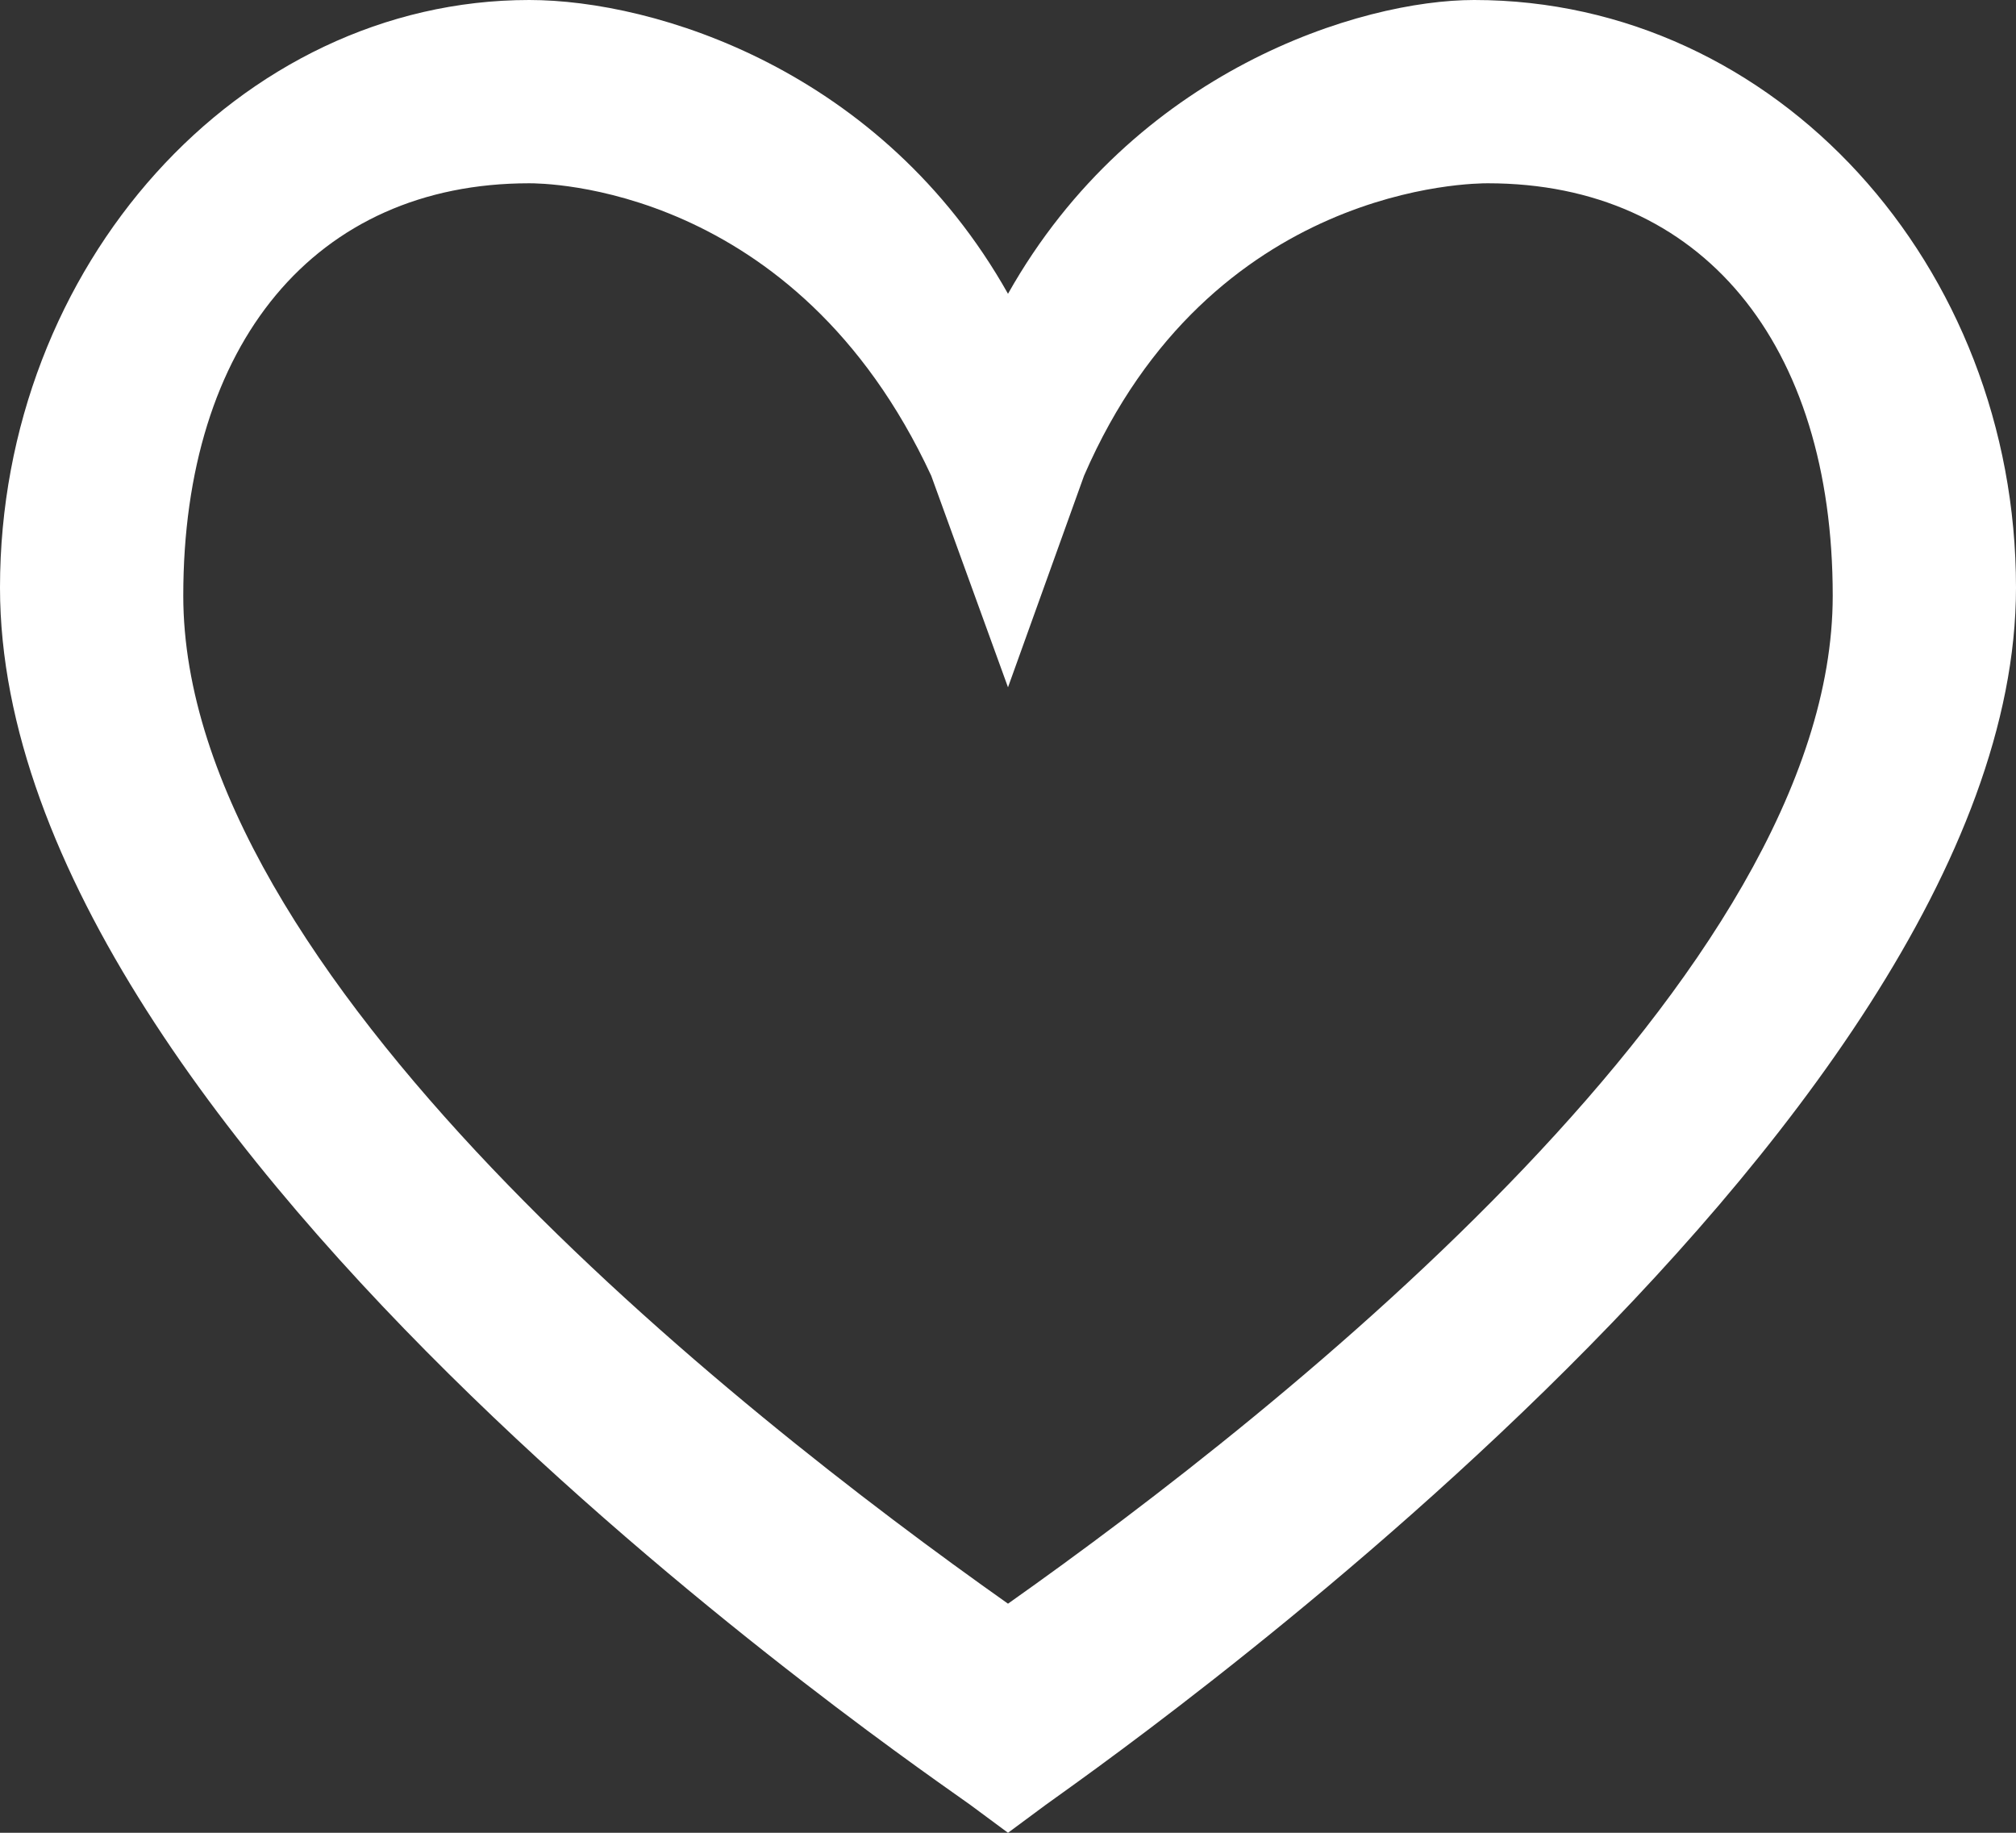 <svg width="22" height="20" viewBox="0 0 22 20" fill="none" xmlns="http://www.w3.org/2000/svg">
<rect x="0" y="0" width="22" height="20" fill="#333333" stroke="none"/>
<path d="M16.087 0C14.85 0 12.375 0.763 11 3.206C9.625 0.763 7.15 0 5.775 0C2.612 0 0 2.901 0 6.412C0 12.519 10.175 19.389 10.588 19.695L11 20L11.412 19.695C11.825 19.389 22 12.366 22 6.412C22 2.901 19.387 0 16.087 0ZM11 17.5C7.975 15.363 2 10.622 2 6.5C2 3.752 3.438 2 5.775 2C5.912 2 8.681 2 10.162 5.191L11 7.5L11.83 5.191C13.214 2 16.099 2 16.236 2C18.574 2 20 3.752 20 6.5C20 10.622 14.025 15.363 11 17.5Z" fill="white"/>
</svg>
